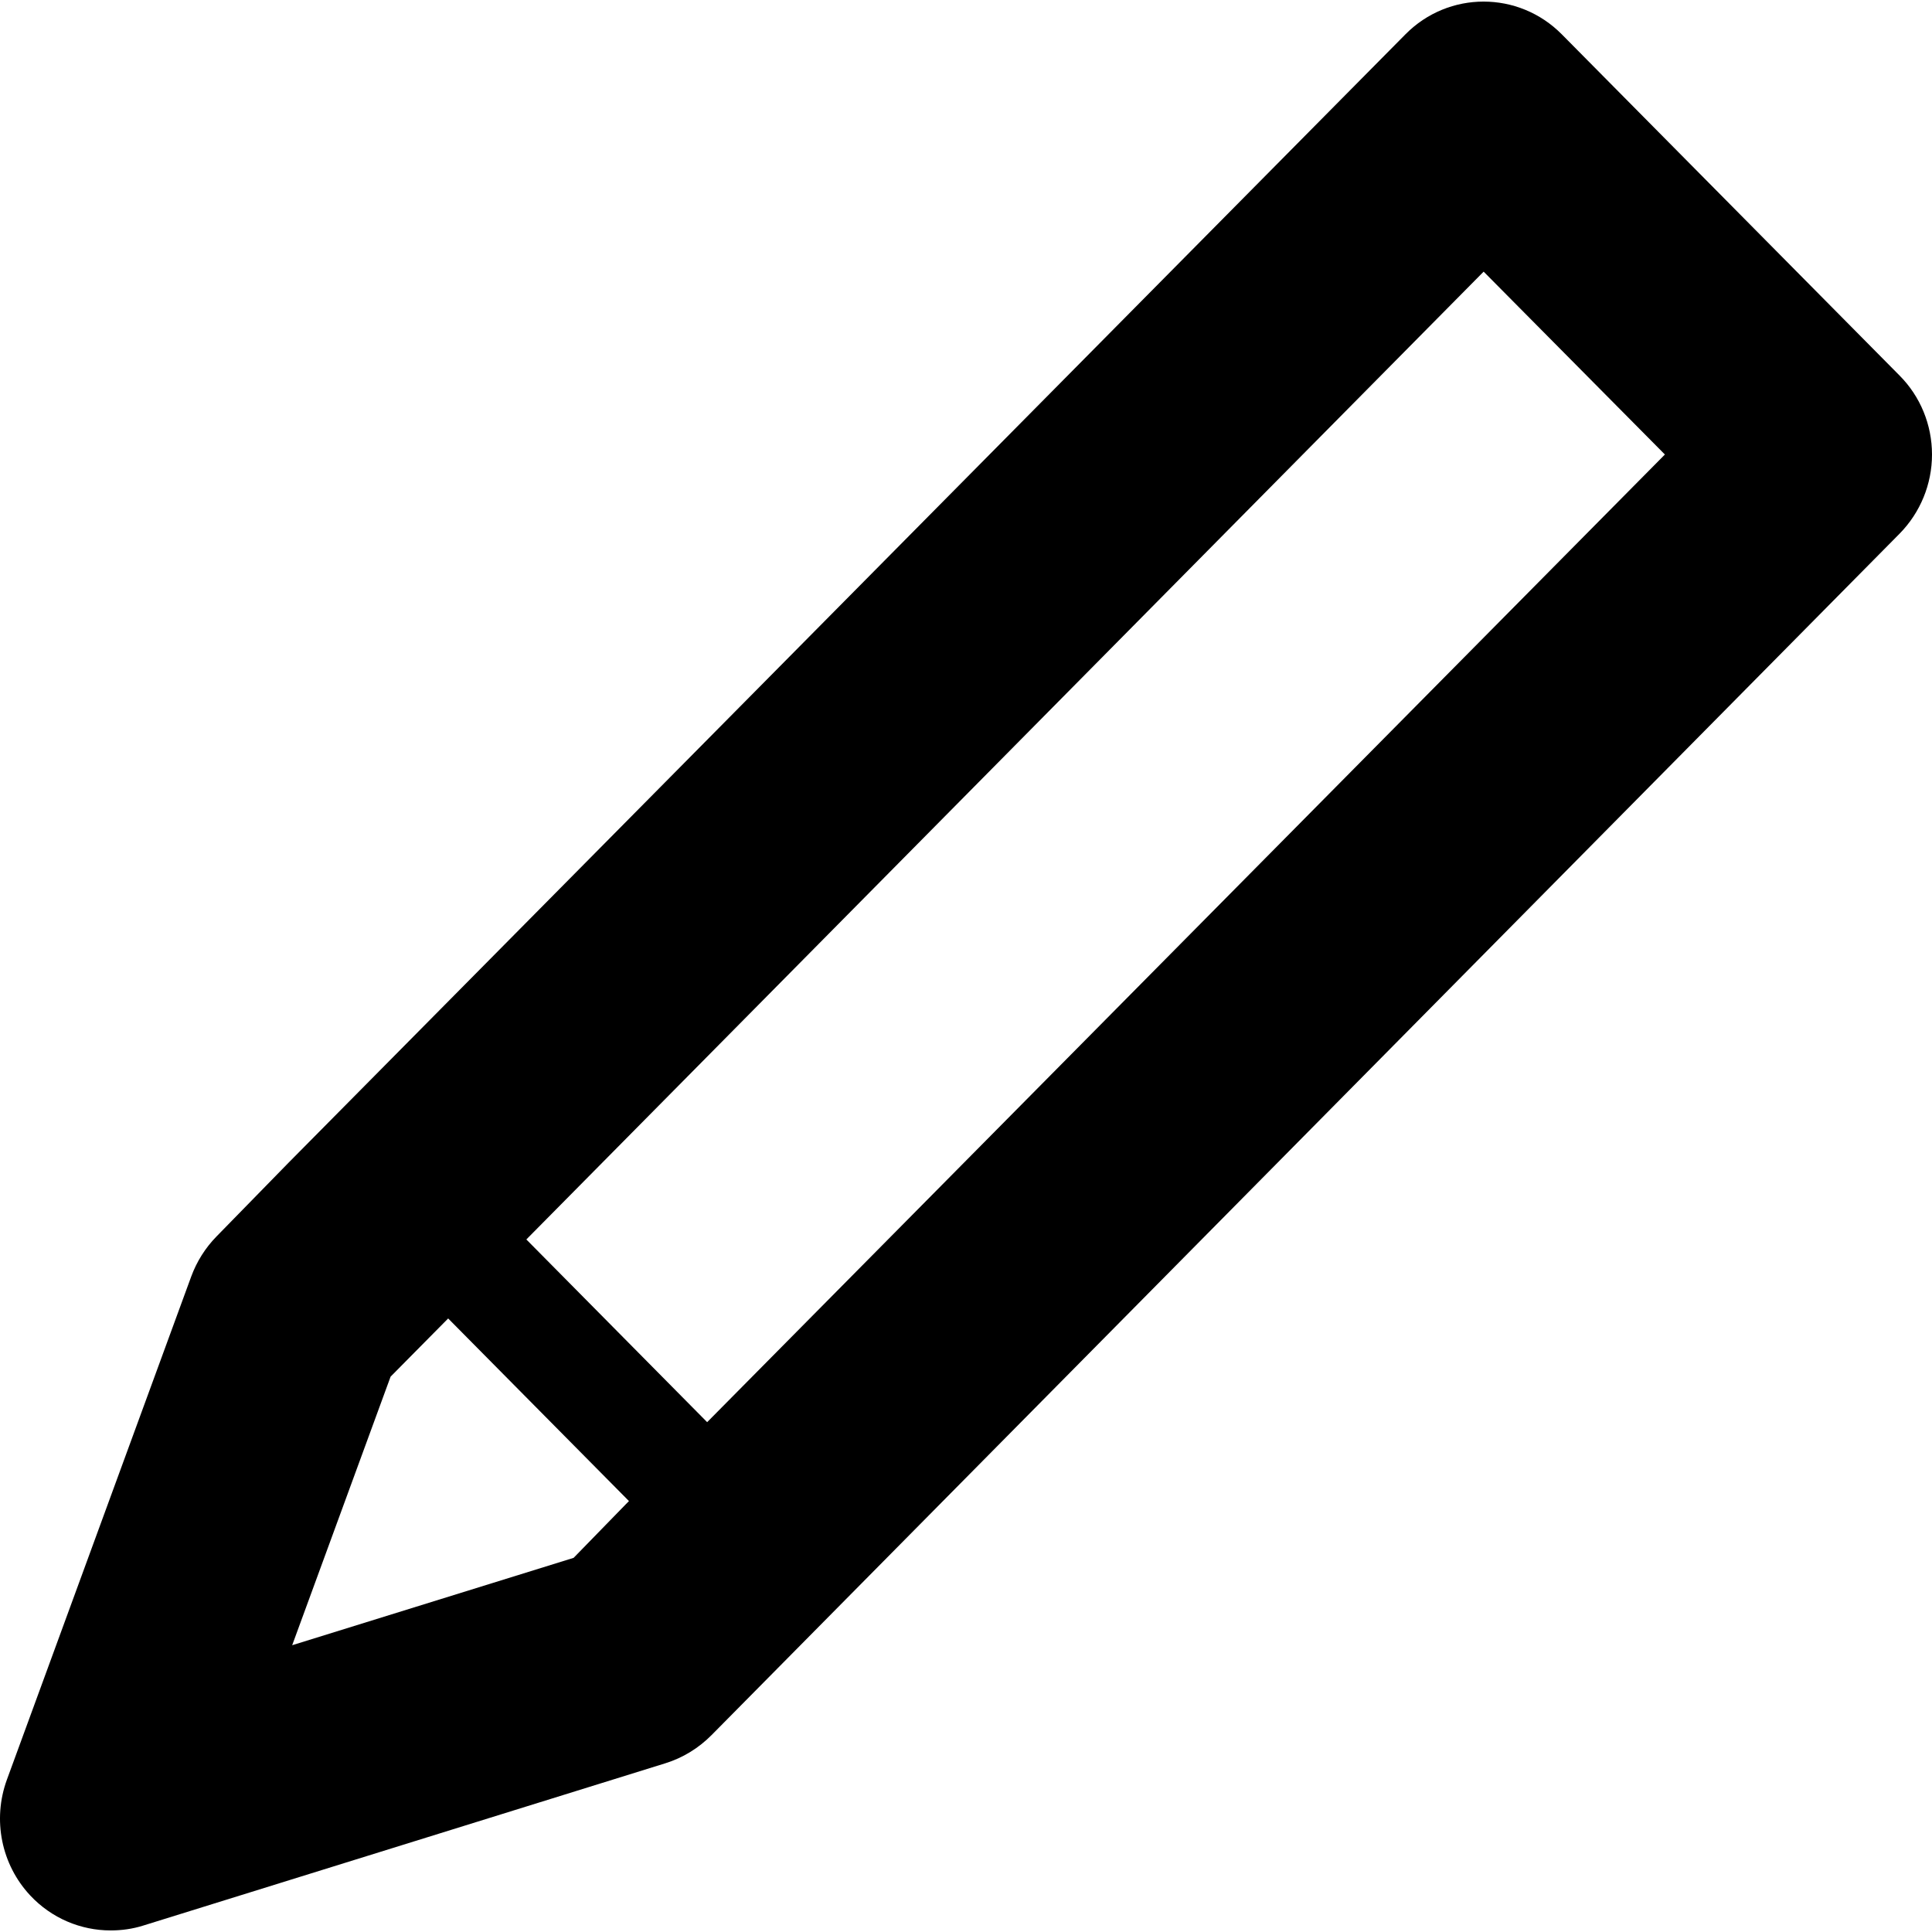 <?xml version="1.0" encoding="iso-8859-1"?>
<!-- Generator: Adobe Illustrator 16.0.0, SVG Export Plug-In . SVG Version: 6.00 Build 0)  -->
<!DOCTYPE svg PUBLIC "-//W3C//DTD SVG 1.1//EN" "http://www.w3.org/Graphics/SVG/1.1/DTD/svg11.dtd">
<svg version="1.1" id="Capa_1" xmlns="http://www.w3.org/2000/svg" xmlns:xlink="http://www.w3.org/1999/xlink" x="0px" y="0px"
	 width="69.04px" height="69.04px" viewBox="0 0 69.04 69.04" style="enable-background:new 0 0 69.04 69.04;" xml:space="preserve"
	>
<g>
	<g id="Pen">
		<g>
			<path d="M67.883,13.422L55.813,1.229c-1.545-1.563-4.05-1.563-5.592,0l-39.92,40.331L7.73,44.192
				c-0.395,0.406-0.699,0.889-0.896,1.423L0.246,63.598c-0.522,1.431-0.199,3.031,0.835,4.137c0.76,0.812,1.802,1.249,2.873,1.249
				c0.388,0,0.782-0.053,1.162-0.173l18.657-5.799c0.628-0.195,1.192-0.542,1.654-1.008L67.882,19.07
				c0.741-0.753,1.158-1.769,1.158-2.828C69.04,15.182,68.624,14.167,67.883,13.422z M20.498,55.67l-10.057,3.122l3.517-9.598
				l2.057-2.079l6.461,6.526l-0.108,0.109L20.498,55.67z M25.27,50.821l-6.461-6.529L53.018,9.707l6.477,6.535L25.27,50.821z"/>
		</g>
	</g>
</g>
<g>
</g>
<g>
</g>
<g>
</g>
<g>
</g>
<g>
</g>
<g>
</g>
<g>
</g>
<g>
</g>
<g>
</g>
<g>
</g>
<g>
</g>
<g>
</g>
<g>
</g>
<g>
</g>
<g>
</g>
</svg>
